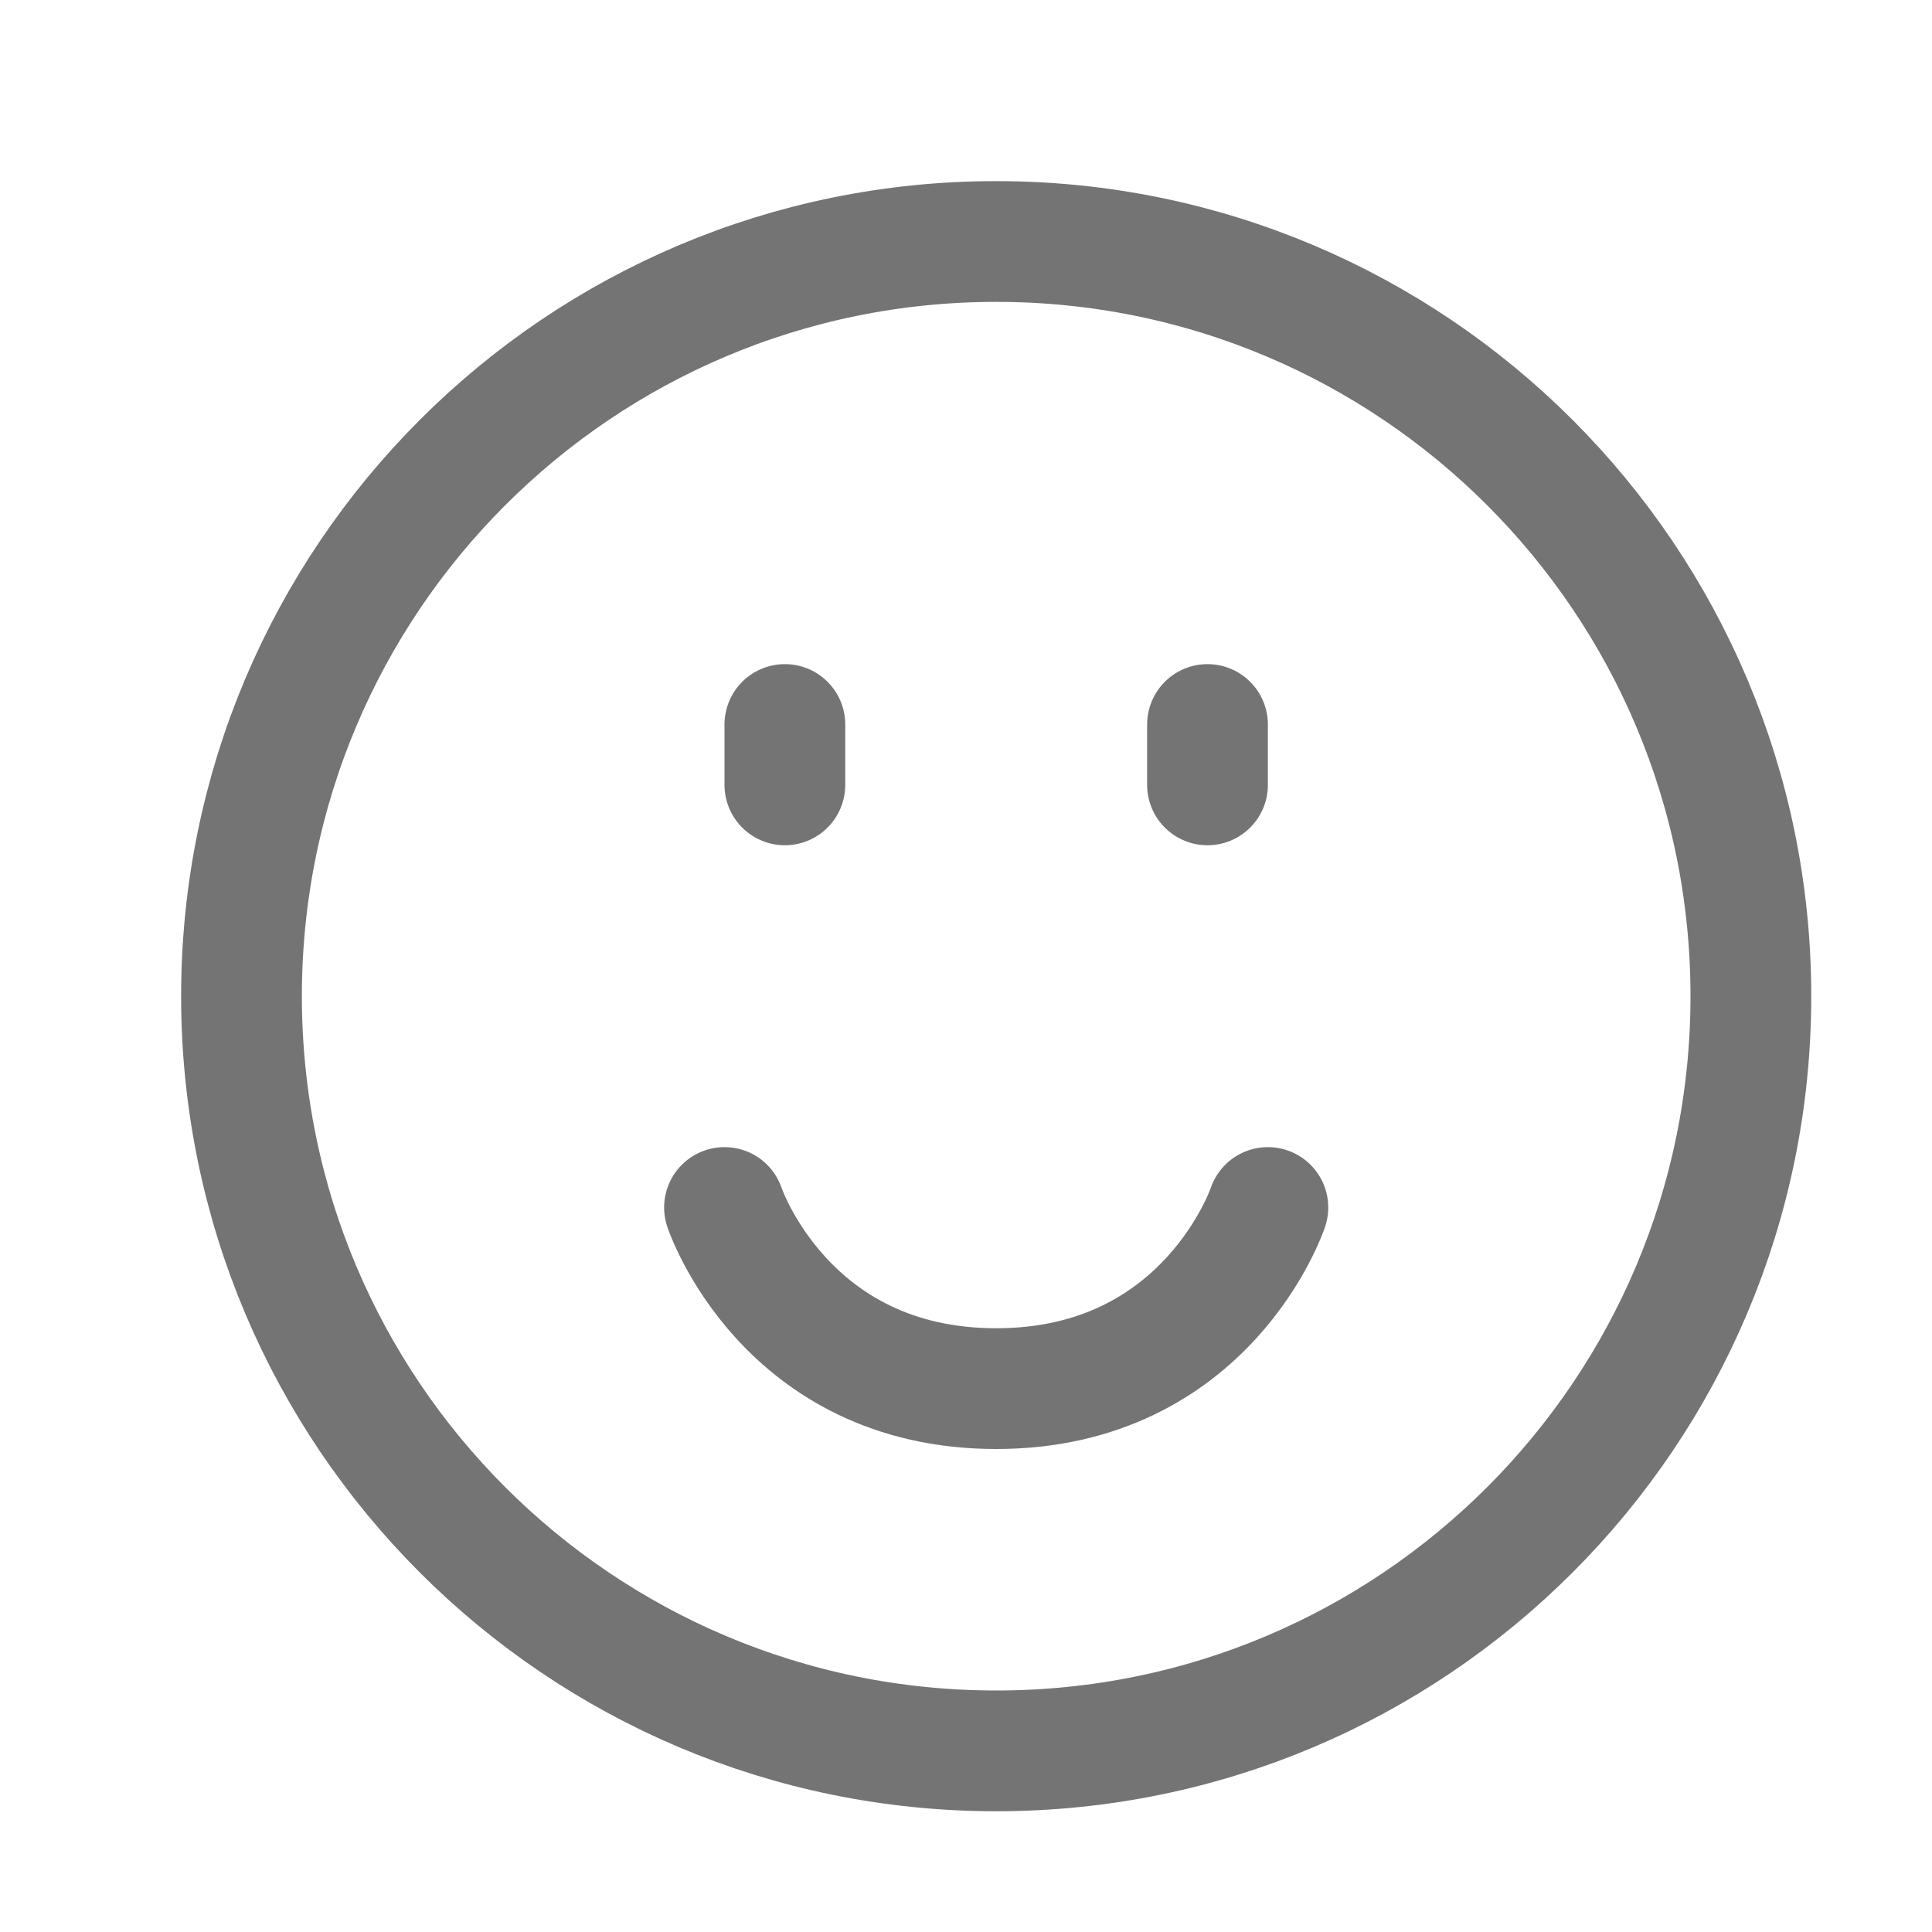 <svg width="24" height="24" viewBox="0 0 24 24" fill="none" xmlns="http://www.w3.org/2000/svg">
<path d="M15 9.75V9M9.75 9.75V9M9 15C9 15 9.75 17.25 12.375 17.25C15 17.25 15.75 15 15.75 15M21.75 12.375C21.75 17.553 17.553 21.75 12.375 21.75C7.197 21.75 3 17.553 3 12.375C3 7.197 7.197 3 12.375 3C17.553 3 21.75 7.197 21.75 12.375Z" stroke="#747474" stroke-width="1.5" stroke-linecap="round" stroke-linejoin="round"/>
</svg>
